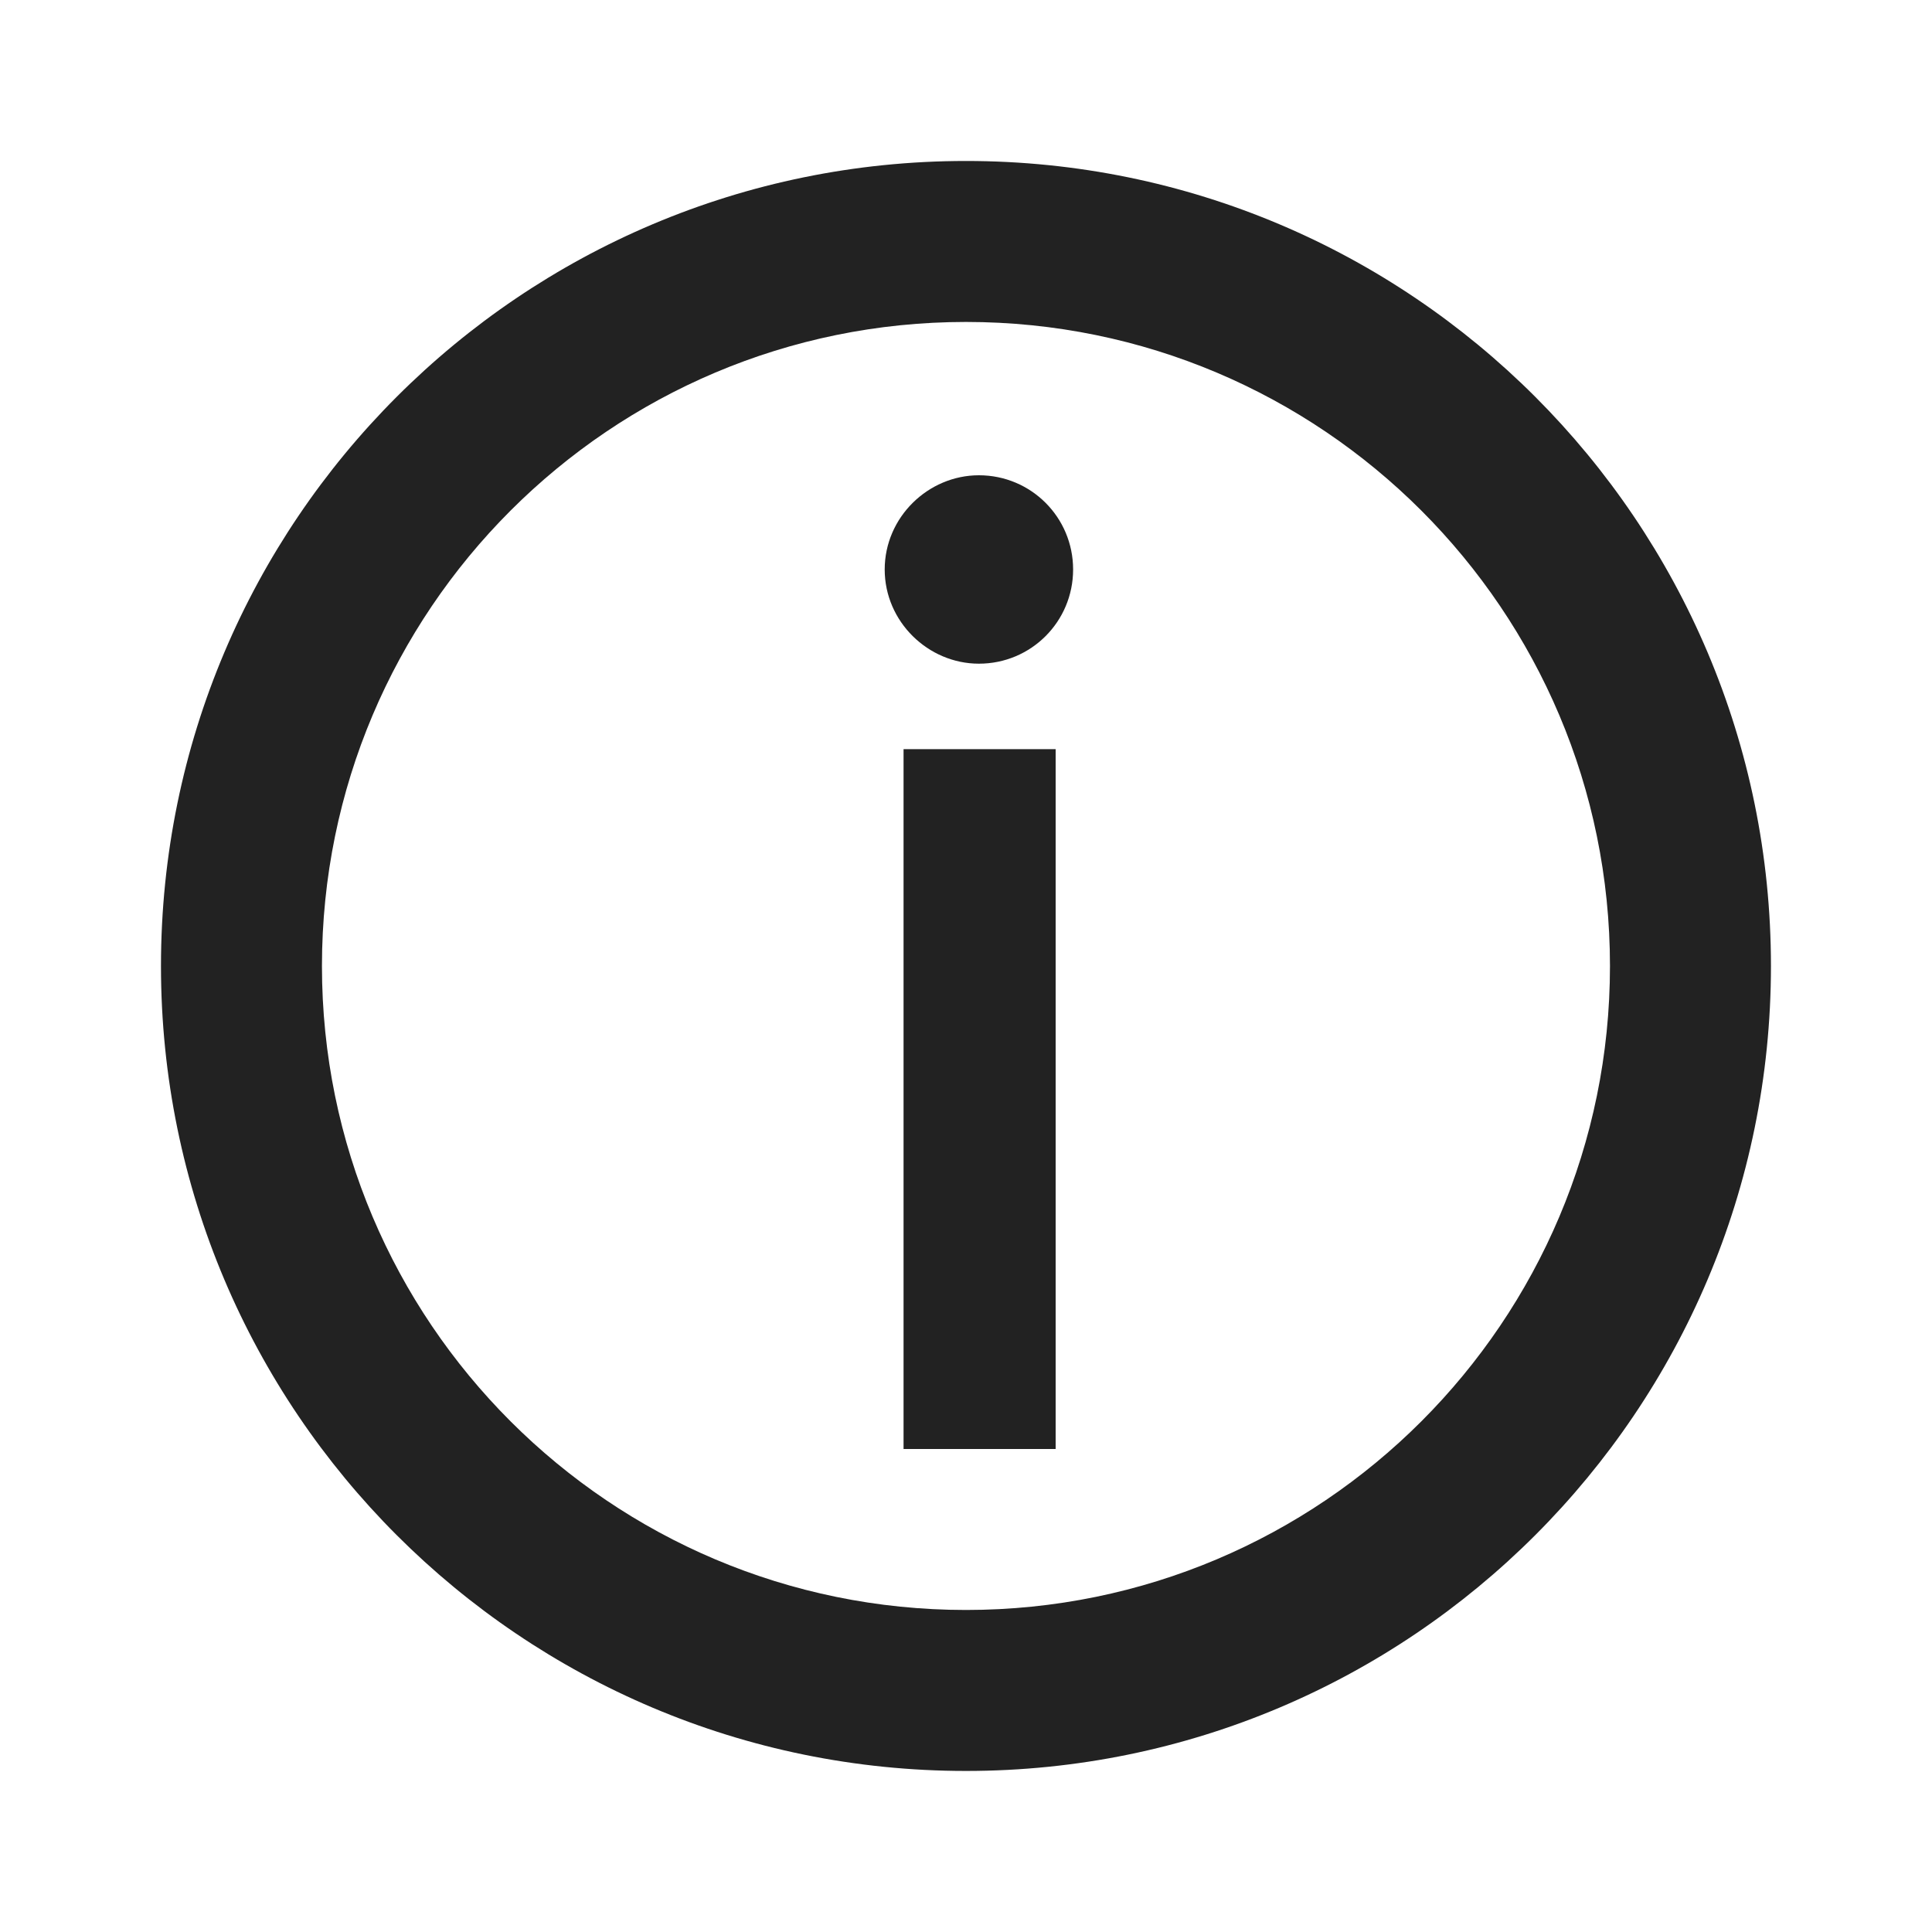 <svg width="25" height="25" viewBox="0 0 25 25" fill="none" xmlns="http://www.w3.org/2000/svg">
<g id="Icon/Information">
<g id="search">
<path id="Oval 8" fill-rule="evenodd" clip-rule="evenodd" d="M0 10.417C0 16.17 4.664 20.833 10.417 20.833C16.17 20.833 20.833 16.17 20.833 10.417C20.833 4.664 16.17 0 10.417 0C4.664 0 0 4.664 0 10.417ZM18.75 10.417C18.75 15.019 15.019 18.75 10.417 18.75C5.814 18.75 2.083 15.019 2.083 10.417C2.083 5.814 5.814 2.083 10.417 2.083C15.019 2.083 18.75 5.814 18.75 10.417Z" transform="translate(2.083 2.083)" fill="#222222"/>
</g>
<path id="i" fill-rule="evenodd" clip-rule="evenodd" d="M1.219 2.438C0.562 2.438 0 1.894 0 1.219C0 0.544 0.562 0 1.219 0C1.894 0 2.438 0.544 2.438 1.219C2.438 1.894 1.894 2.438 1.219 2.438ZM2.212 12.6H0.244V3.544H2.212V12.6Z" transform="translate(11.448 6.15)" fill="#222222"/>
</g>
</svg>

